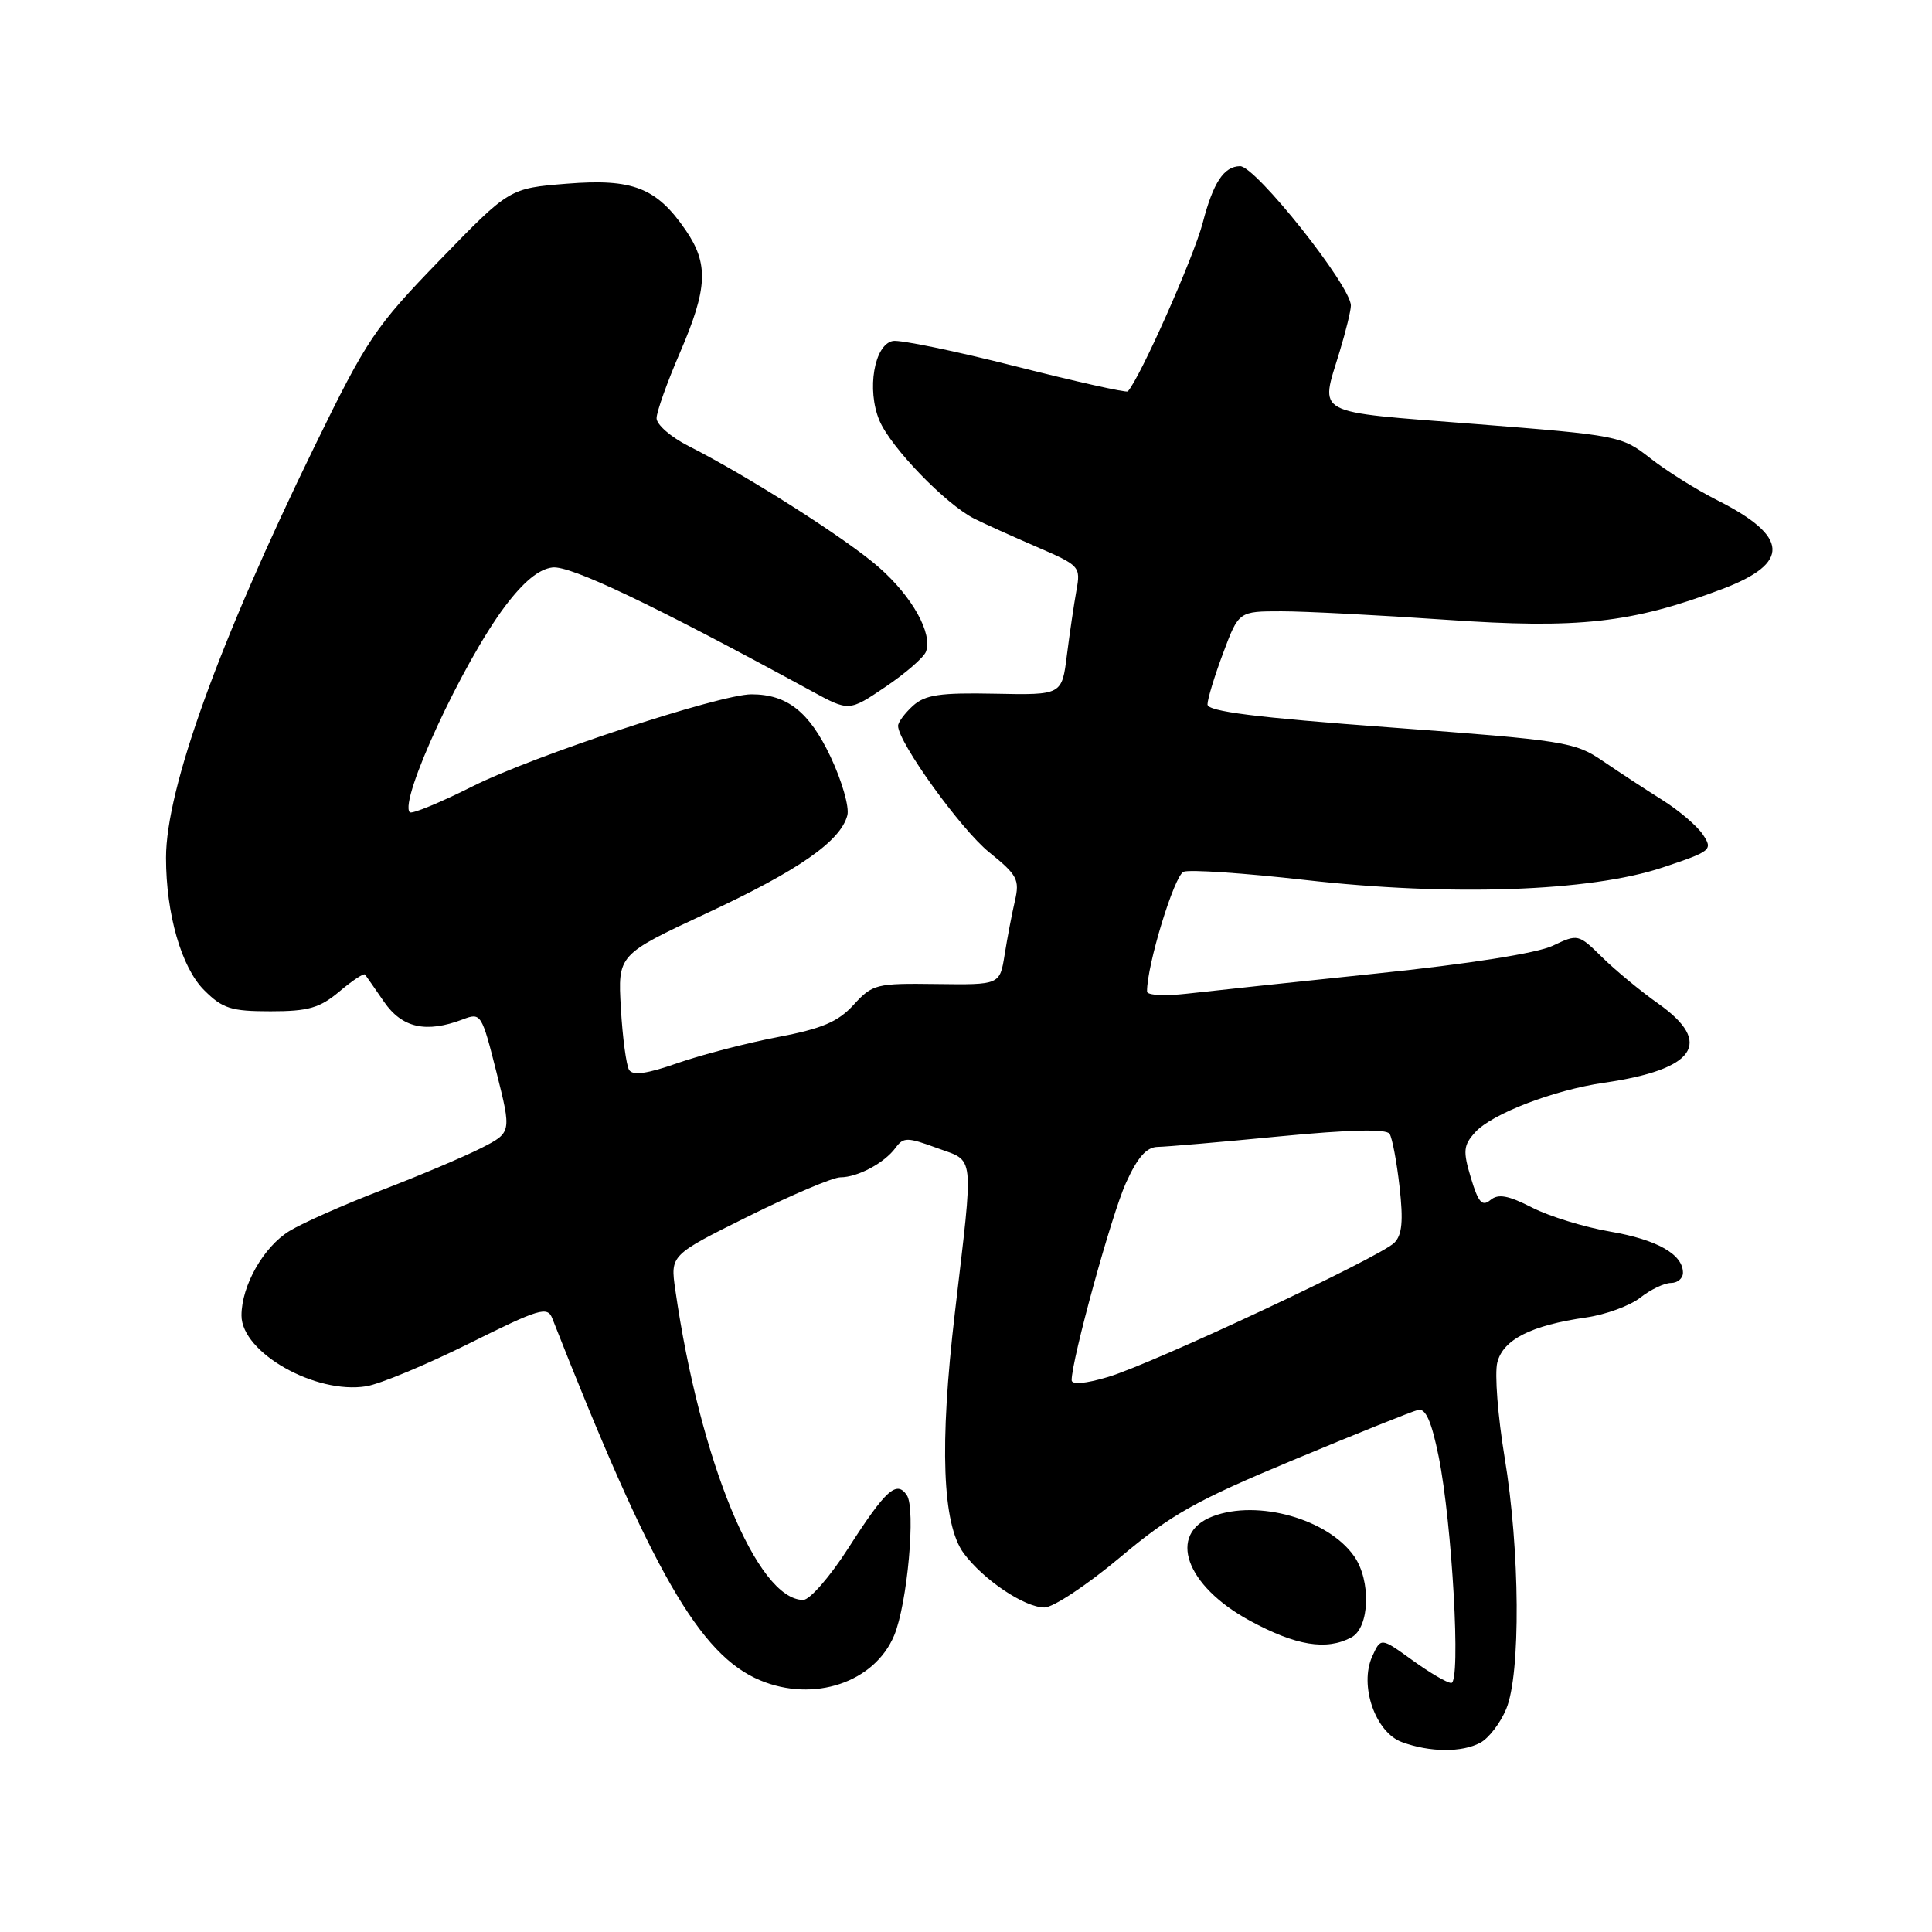 <?xml version="1.0" encoding="UTF-8" standalone="no"?>
<!DOCTYPE svg PUBLIC "-//W3C//DTD SVG 1.1//EN" "http://www.w3.org/Graphics/SVG/1.1/DTD/svg11.dtd" >
<svg xmlns="http://www.w3.org/2000/svg" xmlns:xlink="http://www.w3.org/1999/xlink" version="1.1" viewBox="0 0 256 256">
 <g >
 <path fill="currentColor"
d=" M 196.15 230.92 C 197.26 230.33 198.81 228.31 199.58 226.45 C 201.52 221.82 201.41 205.39 199.36 193.06 C 198.47 187.65 198.03 182.01 198.40 180.54 C 199.16 177.50 202.87 175.62 210.18 174.57 C 212.75 174.20 215.97 173.02 217.34 171.95 C 218.70 170.88 220.53 170.00 221.41 170.00 C 222.28 170.00 223.00 169.39 223.00 168.65 C 223.00 166.20 219.57 164.26 213.34 163.19 C 209.95 162.61 205.30 161.18 203.01 160.01 C 199.84 158.39 198.52 158.15 197.49 159.01 C 196.39 159.92 195.88 159.34 194.90 156.07 C 193.83 152.50 193.90 151.76 195.48 150.02 C 197.69 147.58 205.90 144.43 212.54 143.47 C 224.65 141.72 227.08 138.19 219.75 133.00 C 217.41 131.35 214.06 128.58 212.31 126.86 C 209.15 123.75 209.08 123.73 205.74 125.32 C 203.68 126.30 194.63 127.73 182.43 128.99 C 171.47 130.13 160.14 131.34 157.25 131.67 C 154.36 132.00 151.99 131.88 151.99 131.39 C 151.94 127.99 155.60 115.98 156.84 115.51 C 157.65 115.20 164.89 115.69 172.91 116.60 C 192.16 118.79 210.69 118.15 220.27 114.96 C 226.77 112.79 226.99 112.62 225.65 110.60 C 224.89 109.45 222.46 107.38 220.26 106.00 C 218.06 104.62 214.52 102.30 212.38 100.84 C 208.67 98.31 207.41 98.11 184.25 96.39 C 166.34 95.07 160.00 94.27 160.00 93.34 C 160.00 92.64 160.93 89.58 162.07 86.54 C 164.14 81.00 164.14 81.00 169.80 81.00 C 172.91 81.00 182.71 81.51 191.58 82.12 C 209.17 83.35 216.22 82.57 228.20 78.05 C 237.28 74.62 237.08 71.09 227.56 66.29 C 224.78 64.89 220.78 62.38 218.67 60.72 C 214.90 57.76 214.49 57.68 195.42 56.18 C 173.69 54.48 174.92 55.13 177.51 46.59 C 178.33 43.89 179.00 41.15 179.00 40.49 C 179.00 37.88 166.36 21.98 164.31 22.02 C 162.16 22.06 160.76 24.18 159.37 29.52 C 158.17 34.10 151.08 50.06 149.44 51.86 C 149.26 52.06 142.57 50.57 134.57 48.54 C 126.58 46.51 119.26 45.00 118.31 45.18 C 115.84 45.66 114.82 51.63 116.52 55.70 C 118.01 59.27 125.28 66.79 129.09 68.72 C 130.42 69.39 134.14 71.07 137.36 72.46 C 143.08 74.93 143.21 75.07 142.63 78.25 C 142.31 80.04 141.74 83.88 141.37 86.80 C 140.71 92.10 140.71 92.10 131.83 91.92 C 124.54 91.77 122.60 92.06 120.97 93.52 C 119.89 94.51 119.00 95.70 119.00 96.18 C 119.00 98.35 127.35 109.94 131.07 112.93 C 134.80 115.94 135.13 116.55 134.48 119.38 C 134.08 121.09 133.47 124.30 133.12 126.50 C 132.48 130.50 132.48 130.50 124.10 130.39 C 116.10 130.28 115.61 130.40 113.11 133.14 C 111.05 135.40 108.93 136.30 103.00 137.43 C 98.88 138.22 92.92 139.77 89.77 140.87 C 85.76 142.28 83.84 142.55 83.36 141.77 C 82.99 141.17 82.49 137.48 82.27 133.59 C 81.86 126.50 81.86 126.50 93.66 121.00 C 105.81 115.34 111.39 111.46 112.28 108.03 C 112.56 106.95 111.56 103.46 110.05 100.27 C 107.23 94.32 104.30 92.00 99.57 92.00 C 95.36 92.00 70.68 100.14 62.65 104.18 C 58.33 106.35 54.57 107.90 54.30 107.63 C 52.81 106.15 61.32 87.76 66.94 80.31 C 69.40 77.05 71.42 75.40 73.21 75.19 C 75.59 74.91 86.58 80.15 107.50 91.55 C 112.50 94.28 112.50 94.28 117.33 91.01 C 119.99 89.22 122.40 87.12 122.69 86.36 C 123.61 83.96 120.90 79.08 116.48 75.19 C 112.21 71.43 99.17 63.12 91.25 59.11 C 88.91 57.93 87.00 56.27 87.00 55.42 C 87.00 54.58 88.40 50.65 90.11 46.70 C 93.77 38.20 93.92 34.97 90.86 30.50 C 87.00 24.87 83.85 23.64 75.12 24.34 C 67.50 24.95 67.50 24.95 58.31 34.43 C 49.69 43.33 48.64 44.88 41.65 59.21 C 28.99 85.15 22.00 104.51 22.00 113.66 C 22.00 121.10 24.04 128.20 27.05 131.20 C 29.49 133.64 30.61 134.00 35.85 134.00 C 40.86 134.00 42.36 133.57 44.97 131.38 C 46.68 129.93 48.21 128.92 48.37 129.13 C 48.52 129.33 49.66 130.96 50.89 132.75 C 53.28 136.21 56.46 136.92 61.33 135.07 C 63.73 134.15 63.83 134.32 65.79 142.10 C 67.79 150.07 67.79 150.07 63.75 152.13 C 61.52 153.26 55.61 155.77 50.60 157.69 C 45.60 159.61 40.09 162.05 38.36 163.11 C 34.92 165.21 32.00 170.36 32.00 174.31 C 32.00 179.23 41.80 184.78 48.53 183.69 C 50.36 183.39 56.49 180.84 62.16 178.02 C 71.48 173.38 72.54 173.06 73.18 174.69 C 86.38 208.27 92.71 219.30 100.72 222.65 C 107.83 225.63 115.87 222.94 118.48 216.71 C 120.23 212.52 121.37 199.91 120.16 198.12 C 118.80 196.11 117.37 197.40 112.43 205.10 C 110.00 208.90 107.30 212.00 106.43 212.00 C 100.33 212.00 92.75 193.62 89.48 170.90 C 88.82 166.30 88.82 166.30 99.20 161.15 C 104.91 158.32 110.38 156.00 111.36 156.00 C 113.64 156.00 117.18 154.11 118.66 152.10 C 119.72 150.66 120.21 150.67 124.16 152.12 C 129.22 153.98 129.05 152.36 126.52 174.00 C 124.47 191.51 124.86 201.98 127.70 205.82 C 130.31 209.34 135.76 213.00 138.40 213.00 C 139.55 213.00 144.06 210.01 148.41 206.36 C 155.20 200.66 158.46 198.83 171.41 193.44 C 179.71 189.98 187.13 187.00 187.91 186.82 C 188.91 186.59 189.69 188.36 190.63 193.00 C 192.42 201.88 193.60 223.00 192.30 223.00 C 191.75 223.00 189.43 221.64 187.14 219.98 C 182.97 216.97 182.97 216.97 181.83 219.48 C 180.08 223.32 182.24 229.56 185.77 230.84 C 189.47 232.20 193.71 232.23 196.15 230.92 Z  M 179.07 216.96 C 181.49 215.67 181.70 209.45 179.43 206.21 C 175.98 201.28 166.67 198.65 160.70 200.92 C 154.63 203.23 157.08 210.12 165.61 214.75 C 171.73 218.07 175.76 218.73 179.07 216.96 Z  M 142.00 182.88 C 142.00 180.17 147.29 160.93 149.19 156.75 C 150.74 153.33 151.92 151.99 153.42 151.97 C 154.56 151.95 161.80 151.33 169.50 150.58 C 178.84 149.68 183.71 149.56 184.13 150.24 C 184.48 150.79 185.08 153.96 185.45 157.27 C 185.96 161.80 185.79 163.64 184.75 164.68 C 182.84 166.59 152.72 180.71 146.81 182.46 C 143.83 183.35 142.00 183.51 142.00 182.88 Z "/>
</g>
</svg>